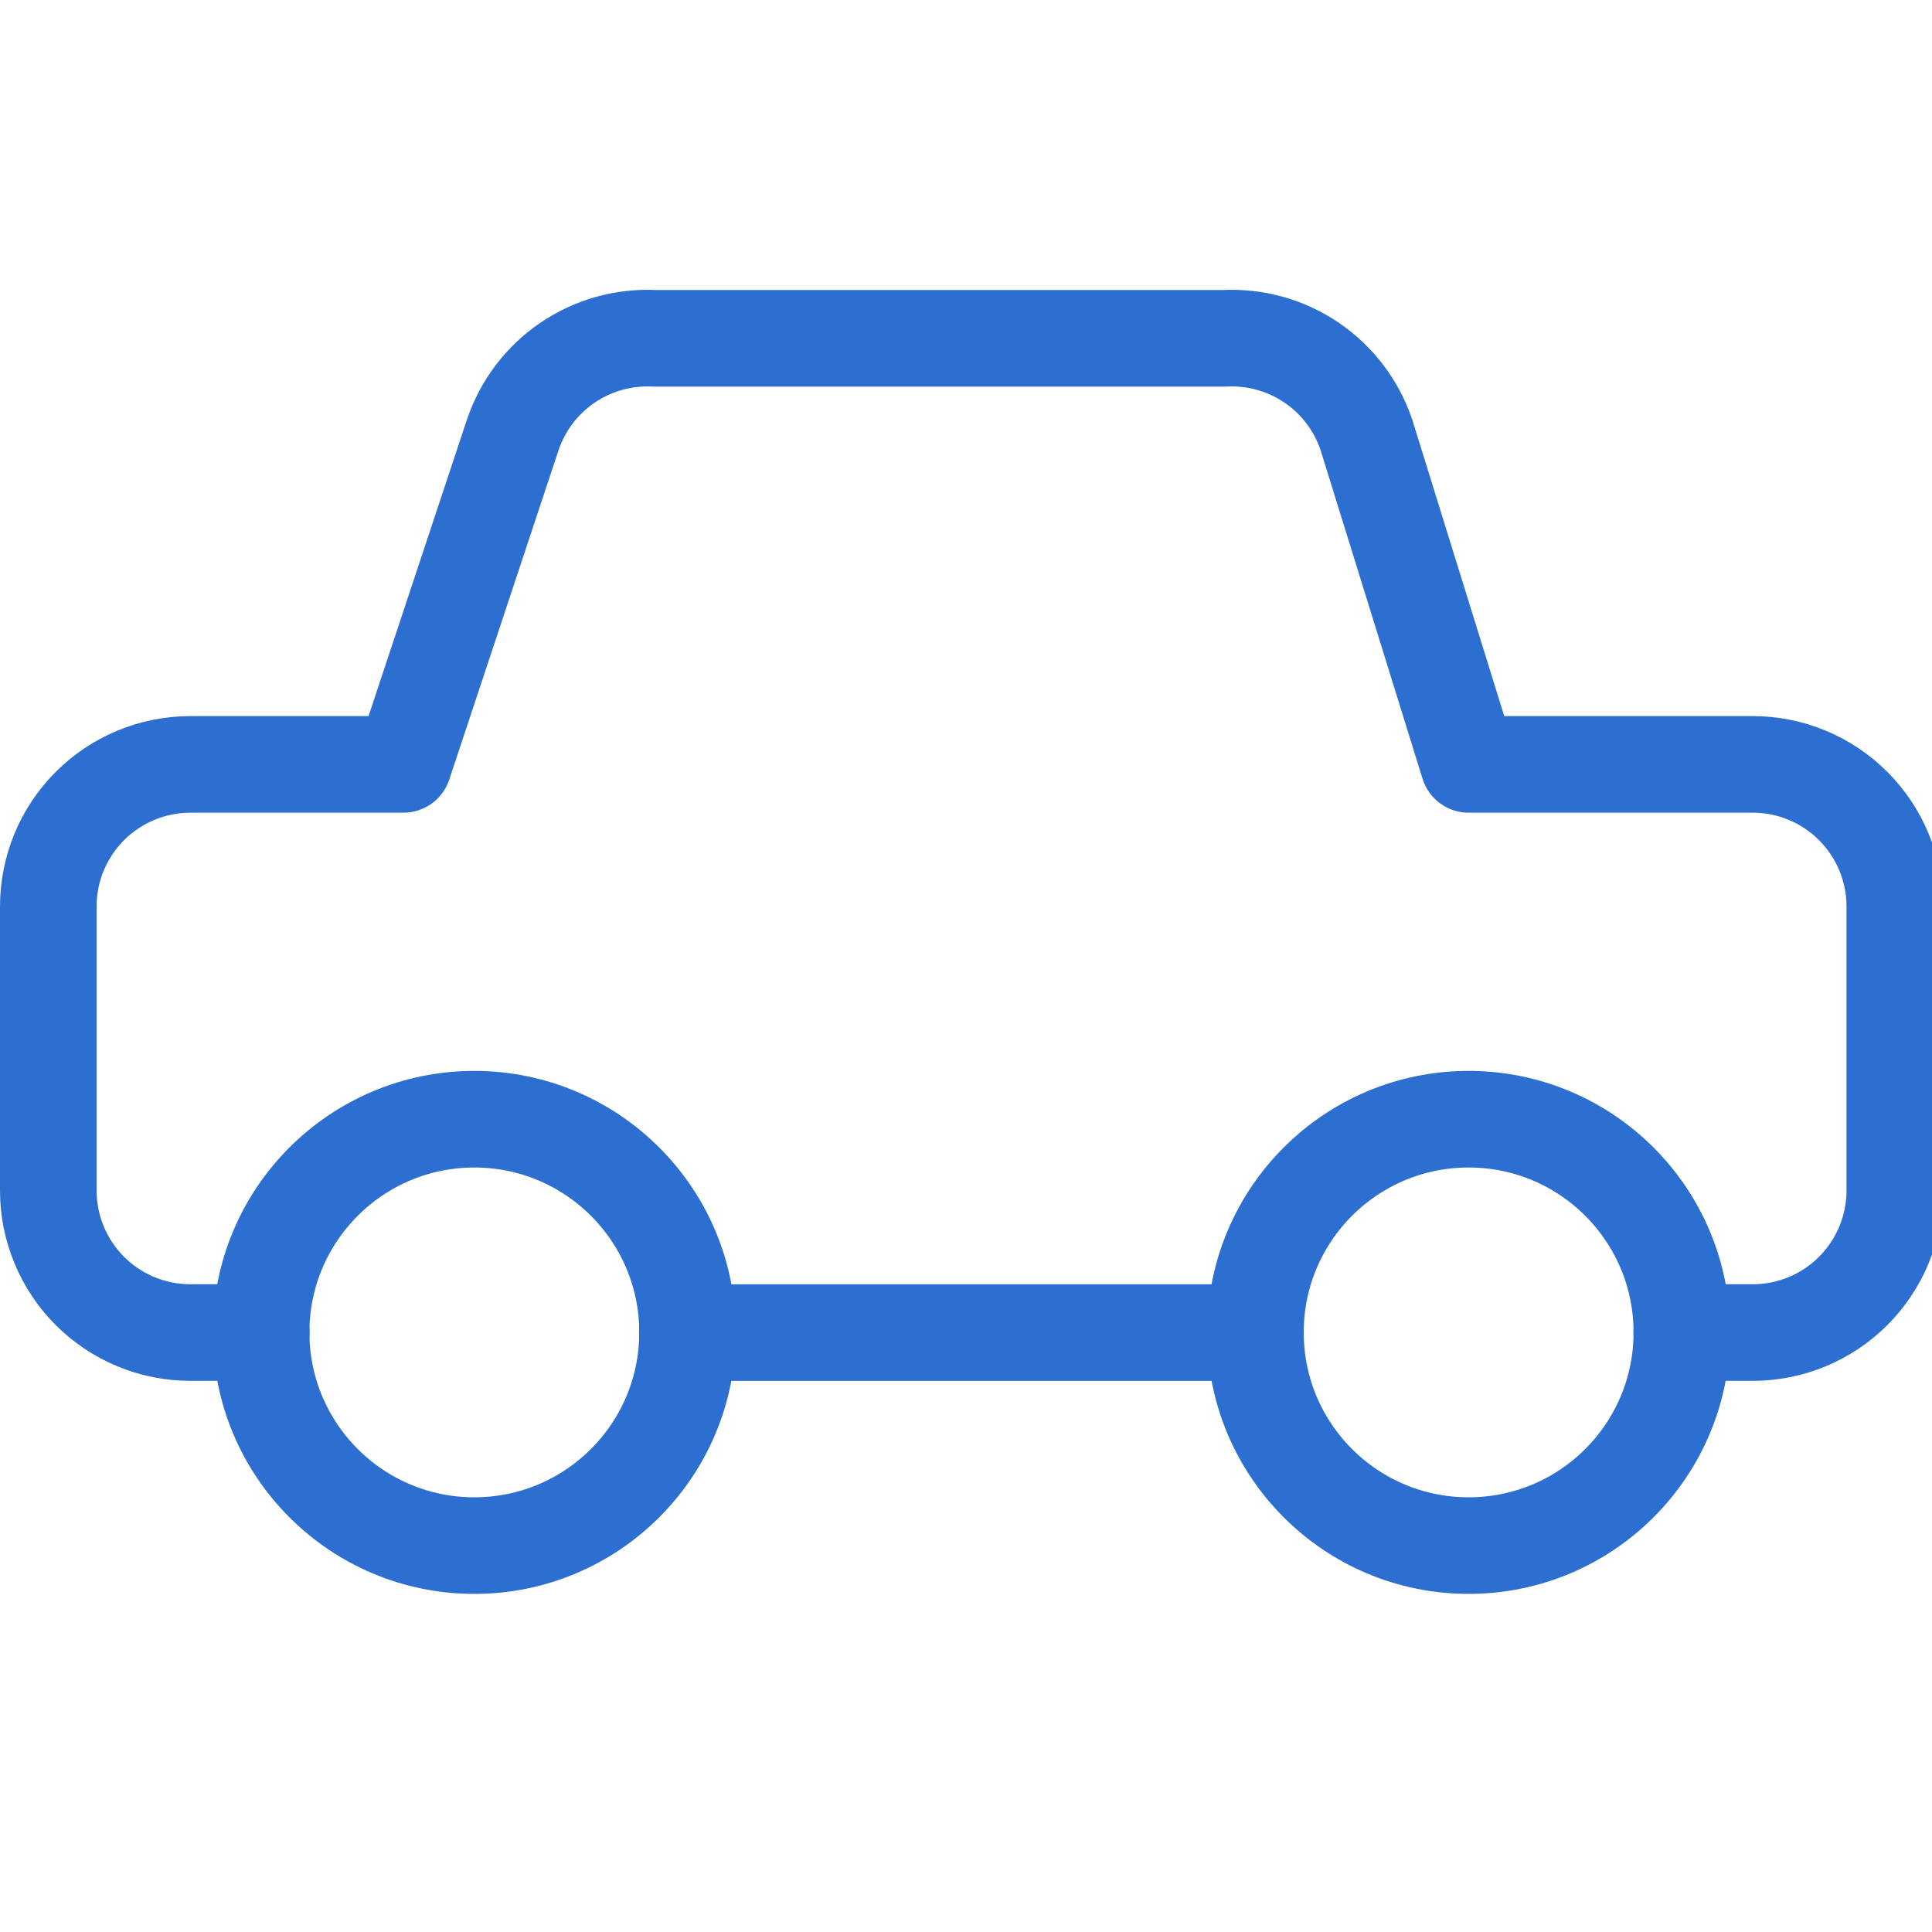 <svg width="40" height="40" viewBox="0 0 40 40" fill="none" xmlns="http://www.w3.org/2000/svg">
<g id="Car Taxi 1" clip-path="url(#clip0_1662_327942)">
<g id="car-taxi-1--transportation-travel-taxi-transport-cab-car">
<path id="Vector" d="M5.411 27.589H3.941C3.161 27.589 2.413 27.279 1.861 26.728C1.31 26.176 1 25.428 1 24.648V18.767C1 17.987 1.31 17.239 1.861 16.688C2.413 16.136 3.161 15.826 3.941 15.826H8.352L10.616 9.004C10.821 8.395 11.219 7.87 11.75 7.509C12.281 7.148 12.916 6.971 13.557 7.004H25.349C25.991 6.971 26.625 7.148 27.156 7.509C27.687 7.87 28.085 8.395 28.29 9.004L30.407 15.826H36.289C37.069 15.826 37.817 16.136 38.368 16.688C38.92 17.239 39.23 17.987 39.23 18.767V24.648C39.23 25.428 38.92 26.176 38.368 26.728C37.817 27.279 37.069 27.589 36.289 27.589H34.819" stroke="#2D6FD0" stroke-width="2" stroke-linecap="round" stroke-linejoin="round"/>
<path id="Vector_2" d="M30.406 32C27.968 32 25.992 30.024 25.992 27.586C25.992 25.148 27.968 23.172 30.406 23.172C32.844 23.172 34.821 25.148 34.821 27.586C34.821 30.024 32.844 32 30.406 32Z" stroke="#2D6FD0" stroke-width="2" stroke-linecap="round" stroke-linejoin="round"/>
<path id="Vector_3" d="M9.82 32C7.383 32 5.406 30.024 5.406 27.586C5.406 25.148 7.383 23.172 9.82 23.172C12.258 23.172 14.235 25.148 14.235 27.586C14.235 30.024 12.258 32 9.82 32Z" stroke="#2D6FD0" stroke-width="2" stroke-linecap="round" stroke-linejoin="round"/>
<path id="Vector_4" d="M25.987 27.59H14.23" stroke="#2D6FD0" stroke-width="2" stroke-linecap="round" stroke-linejoin="round"/>
</g>
</g>
<defs>
<clipPath id="clip0_1662_327942">
<rect width="40" height="40" fill="white"/>
</clipPath>
</defs>
</svg>
